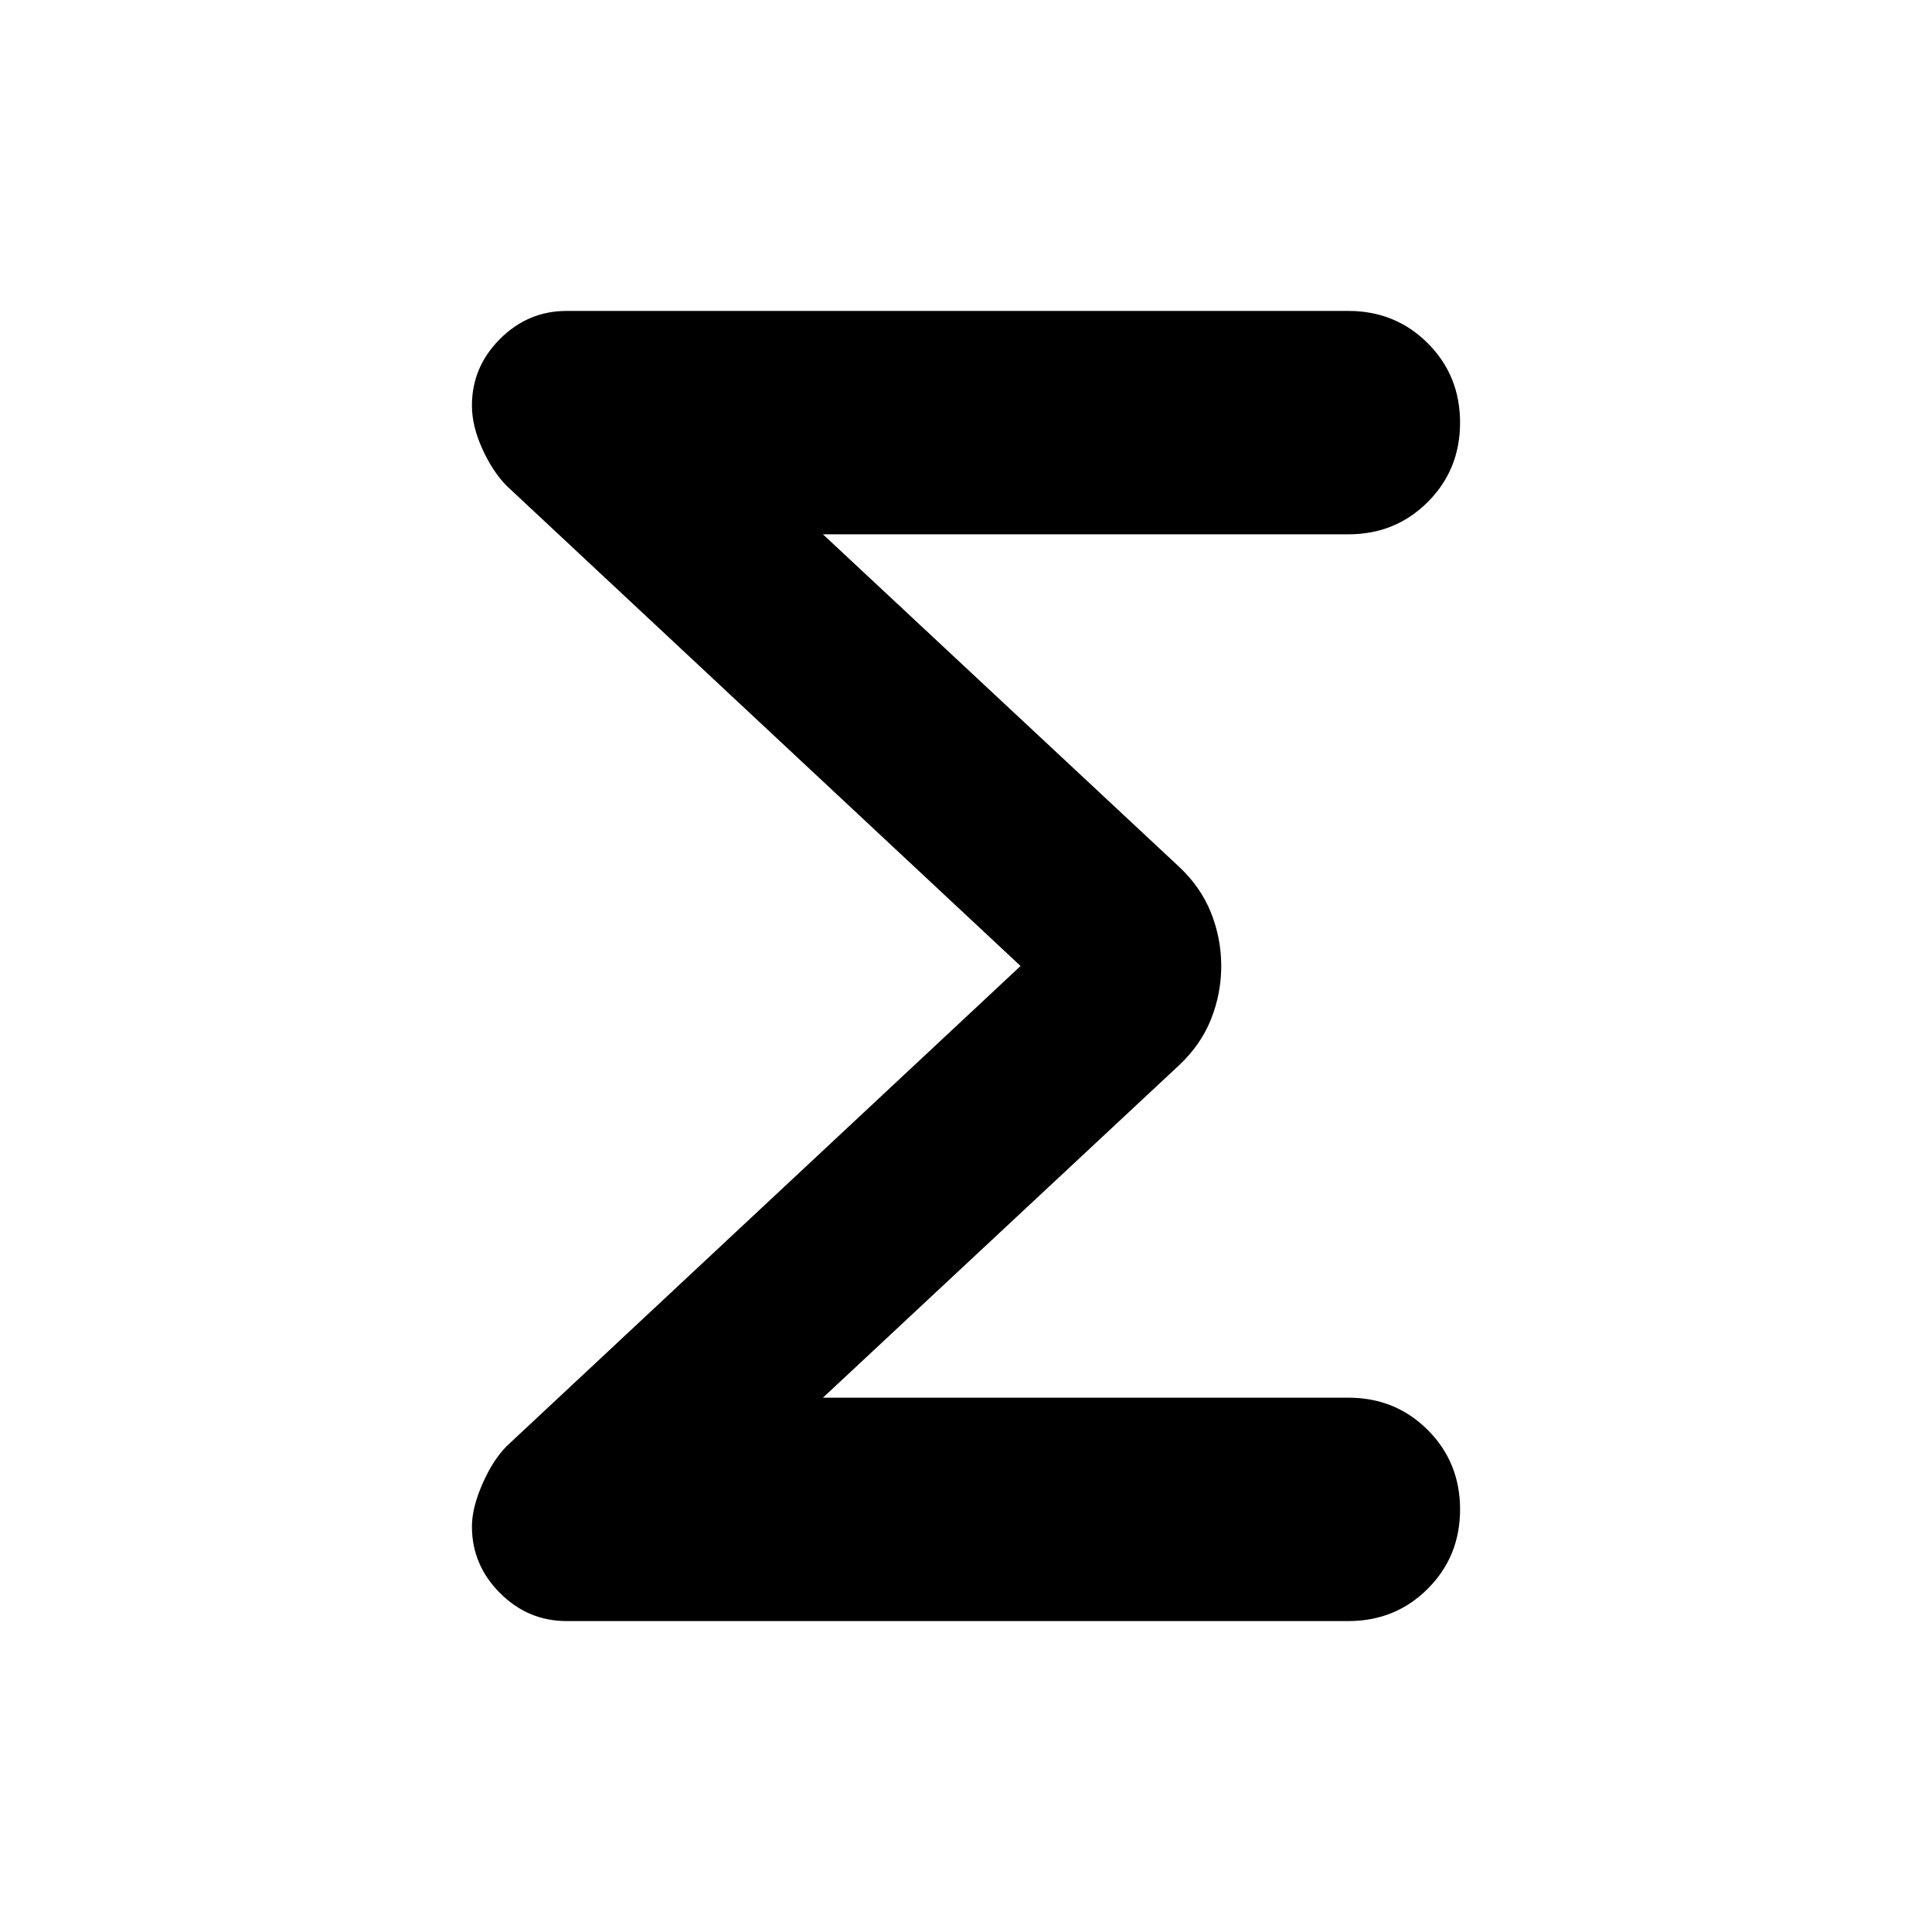 <svg xmlns="http://www.w3.org/2000/svg" width="48" height="48" viewBox="0 96 960 960"><path d="M281.522 901.5q-19.152 0-33.087-13.935Q234.5 873.63 234.5 854.478q0-9.195 5.217-21.13 5.218-11.935 12.174-18.892L507.109 576 251.891 337.544q-6.956-6.957-12.174-18.392-5.217-11.435-5.217-21.63 0-19.152 13.935-33.087Q262.37 250.5 281.522 250.5H670q23.391 0 39.446 16.054Q725.5 282.609 725.5 306t-16.054 39.446Q693.391 361.5 670 361.5H408.913l176.761 165q10.956 10.196 16.054 23.011 5.098 12.815 5.098 26.489 0 13.674-5.098 26.489-5.098 12.815-16.054 23.011l-176.761 165H670q23.391 0 39.446 16.054Q725.5 822.609 725.5 846t-16.054 39.446Q693.391 901.5 670 901.5H281.522Z"/></svg>